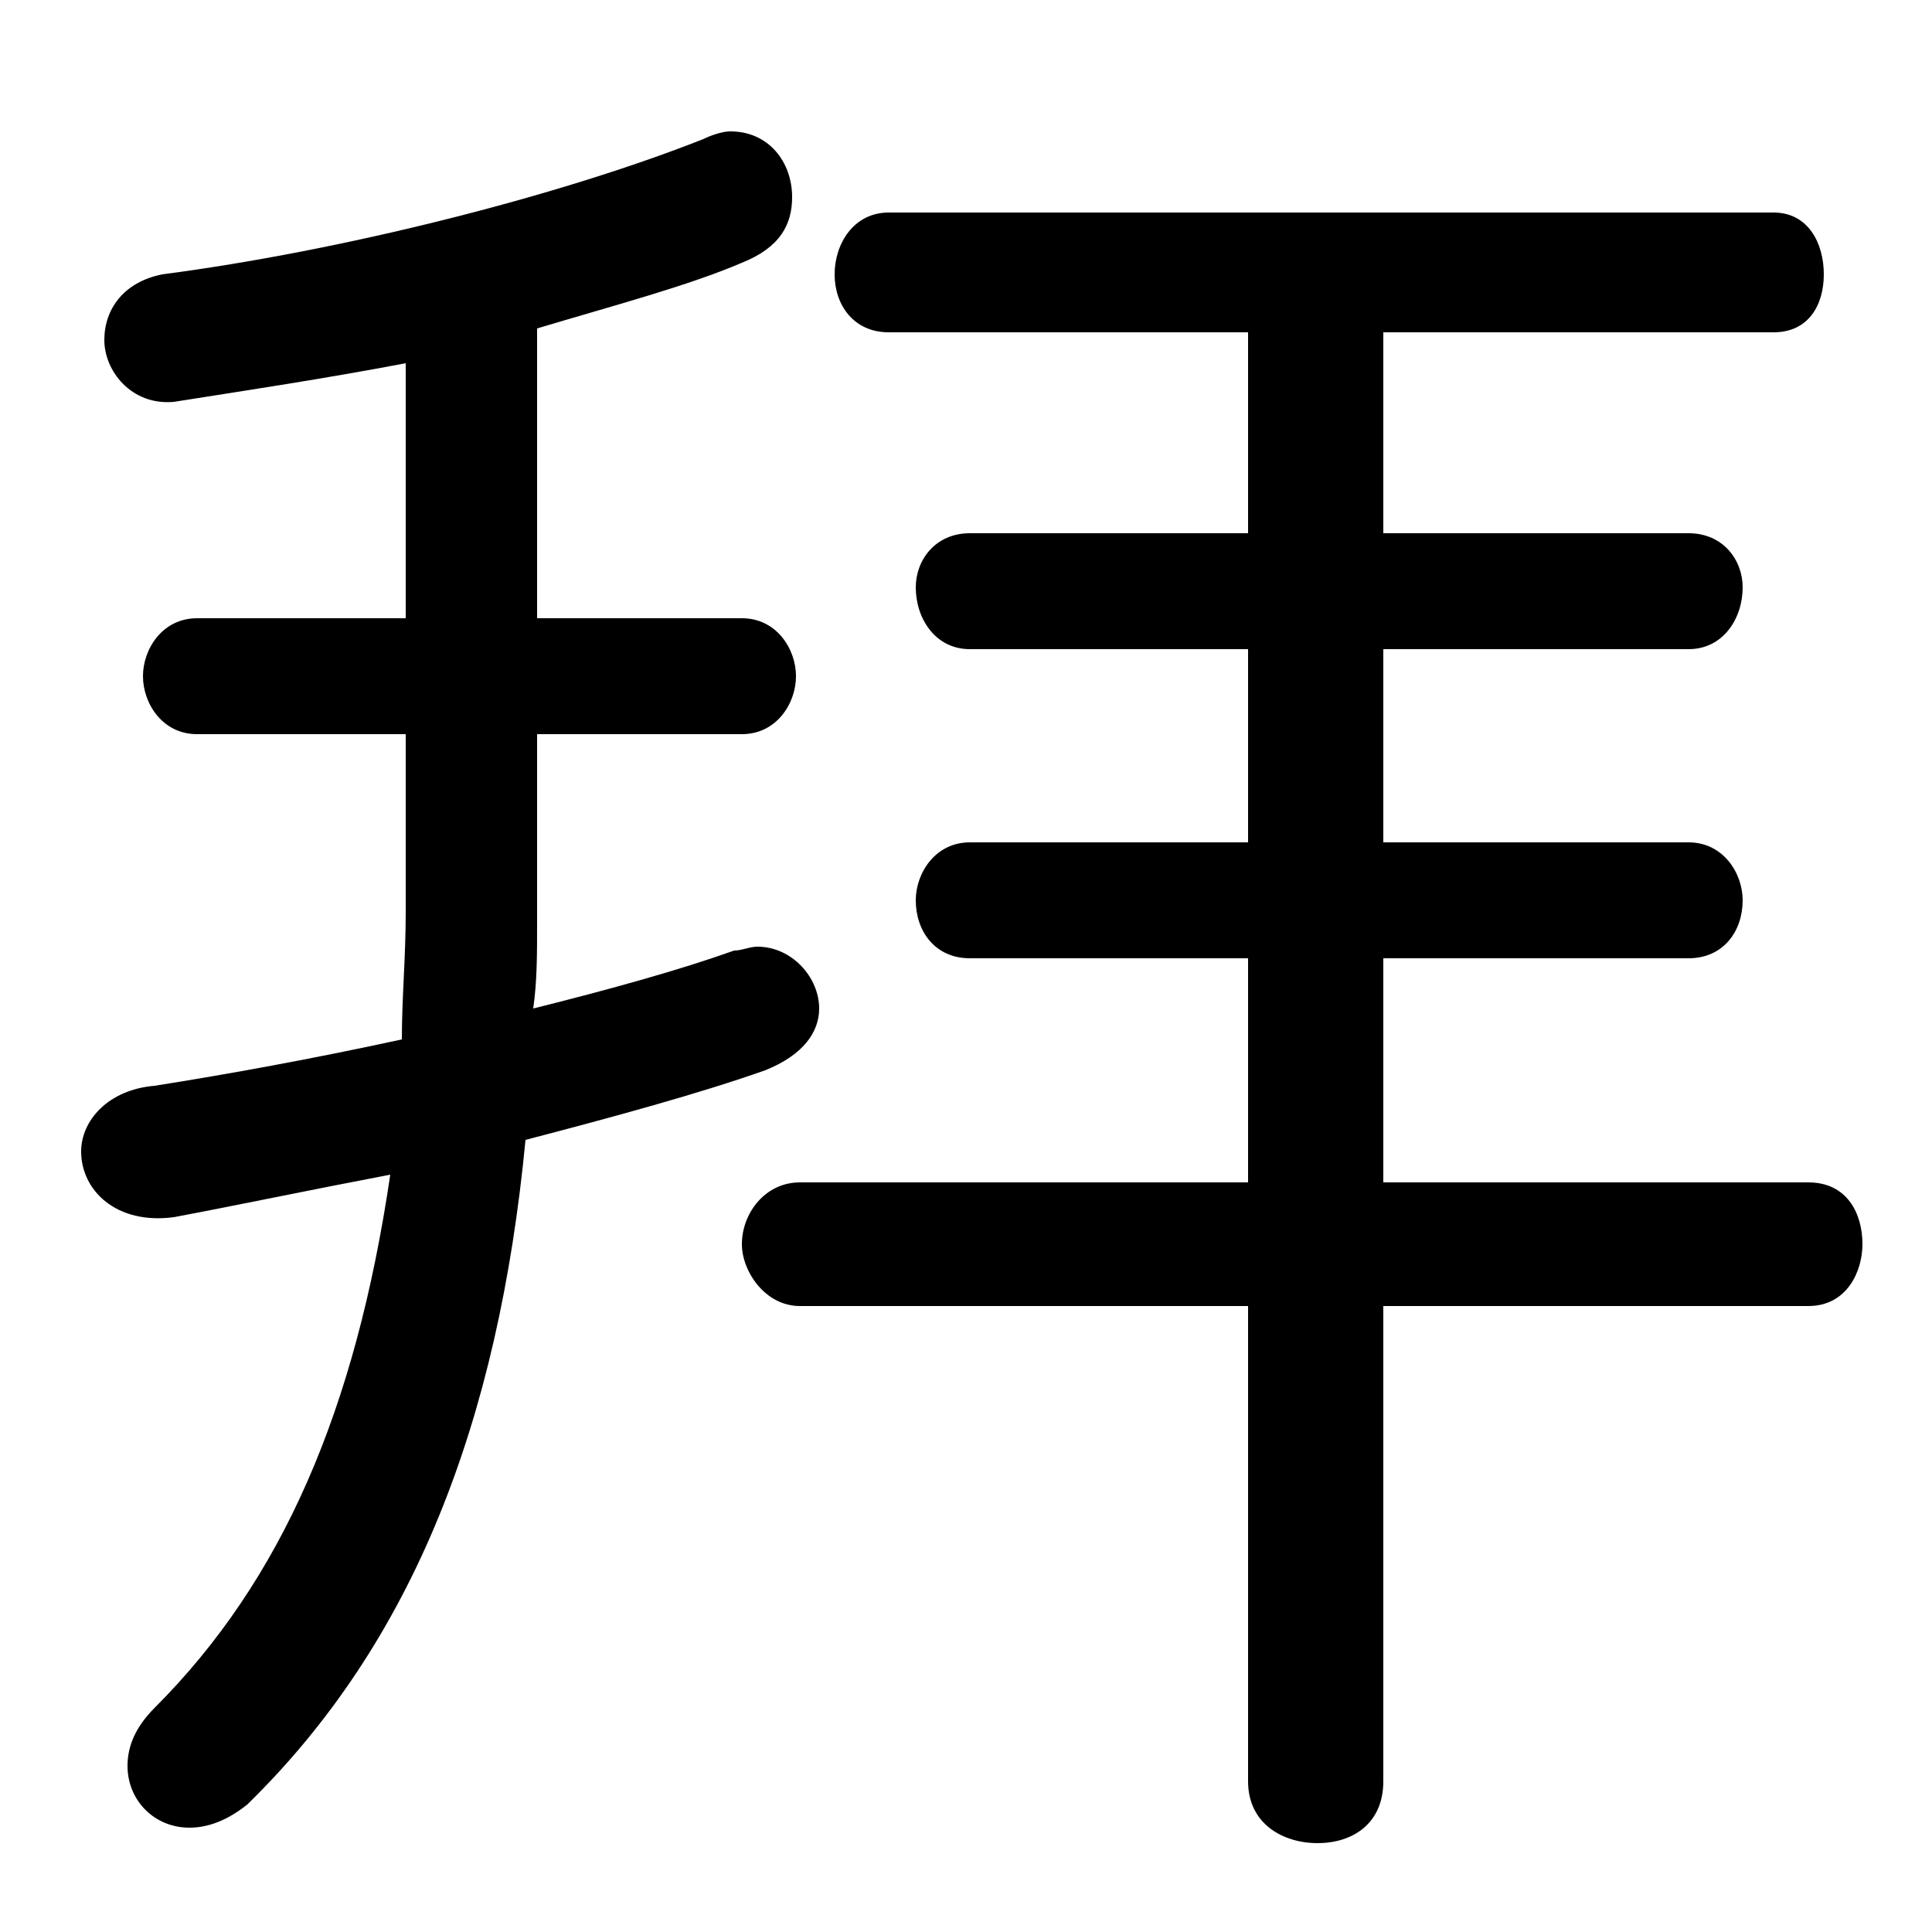 <svg xmlns="http://www.w3.org/2000/svg" viewBox="0 -44.0 50.0 50.0">
    <rect x="0" y="-44.0" width="50.0" height="50.0" fill="#808080" stroke="none"/>
    <g transform="scale(1, -1)">
        <!-- ボディの枠 -->
        <rect x="0" y="-6.0" width="50.0" height="50.0"
            stroke="white" fill="white"/>
        <!-- グリフ座標系の原点 -->
        <circle cx="0" cy="0" r="5" fill="white"/>
        <!-- グリフのアウトライン -->
        <g style="fill:black;stroke:#000000;stroke-width:0;stroke-linecap:round;stroke-linejoin:round;">
        <path d="M 35.8 10.2 L 46.8 10.2 C 47.8 10.2 48.2 11.1 48.2 11.8 C 48.2 12.6 47.8 13.4 46.8 13.4 L 35.8 13.4 L 35.8 19.2 L 43.7 19.2 C 44.6 19.2 45.1 19.9 45.1 20.7 C 45.1 21.4 44.6 22.2 43.7 22.2 L 35.8 22.2 L 35.8 27.2 L 43.7 27.2 C 44.6 27.2 45.1 28.0 45.1 28.8 C 45.1 29.5 44.6 30.2 43.7 30.2 L 35.8 30.2 L 35.8 35.4 L 45.9 35.4 C 46.8 35.4 47.2 36.1 47.2 36.9 C 47.2 37.7 46.8 38.5 45.9 38.5 L 23.0 38.5 C 22.1 38.5 21.6 37.7 21.6 36.9 C 21.6 36.1 22.1 35.4 23.0 35.4 L 32.3 35.4 L 32.3 30.2 L 25.1 30.2 C 24.2 30.2 23.7 29.5 23.7 28.8 C 23.7 28.0 24.2 27.2 25.1 27.2 L 32.3 27.2 L 32.3 22.2 L 25.1 22.2 C 24.2 22.2 23.7 21.4 23.7 20.7 C 23.7 19.9 24.2 19.2 25.1 19.2 L 32.3 19.2 L 32.3 13.4 L 20.7 13.4 C 19.8 13.4 19.2 12.6 19.2 11.8 C 19.2 11.1 19.8 10.2 20.7 10.2 L 32.3 10.2 L 32.3 -2.1 C 32.3 -3.2 33.2 -3.7 34.1 -3.7 C 35.0 -3.7 35.8 -3.2 35.8 -2.1 Z M 10.5 28.0 L 5.1 28.0 C 4.2 28.0 3.7 27.2 3.7 26.5 C 3.7 25.8 4.2 25.0 5.1 25.0 L 10.5 25.0 L 10.5 20.4 C 10.5 19.2 10.4 18.2 10.4 17.1 C 8.1 16.6 5.9 16.2 4.0 15.9 C 2.8 15.8 2.1 15.0 2.1 14.2 C 2.1 13.2 3.0 12.3 4.5 12.5 C 6.1 12.8 8.0 13.2 10.1 13.6 C 9.2 7.5 7.3 3.1 4.0 -0.2 C 3.5 -0.7 3.3 -1.2 3.3 -1.7 C 3.3 -2.6 4.0 -3.3 4.9 -3.3 C 5.4 -3.3 5.9 -3.1 6.4 -2.7 C 10.7 1.5 12.9 7.2 13.6 14.5 C 15.9 15.1 18.1 15.7 19.8 16.3 C 20.8 16.7 21.2 17.3 21.2 17.9 C 21.2 18.7 20.5 19.5 19.6 19.5 C 19.4 19.5 19.2 19.4 19.0 19.4 C 17.6 18.9 15.8 18.4 13.8 17.9 C 13.9 18.6 13.9 19.3 13.9 20.1 L 13.9 25.0 L 19.2 25.0 C 20.1 25.0 20.6 25.8 20.6 26.5 C 20.6 27.2 20.1 28.0 19.2 28.0 L 13.9 28.0 L 13.9 35.5 C 15.9 36.1 17.8 36.6 19.2 37.2 C 20.2 37.6 20.5 38.2 20.5 38.9 C 20.5 39.8 19.9 40.6 18.9 40.6 C 18.7 40.6 18.4 40.5 18.2 40.4 C 14.4 38.9 8.8 37.5 4.2 36.9 C 3.2 36.7 2.7 36.0 2.7 35.2 C 2.7 34.4 3.4 33.5 4.5 33.6 C 6.4 33.9 8.4 34.2 10.5 34.6 Z"/>
    </g>
    </g>
</svg>
